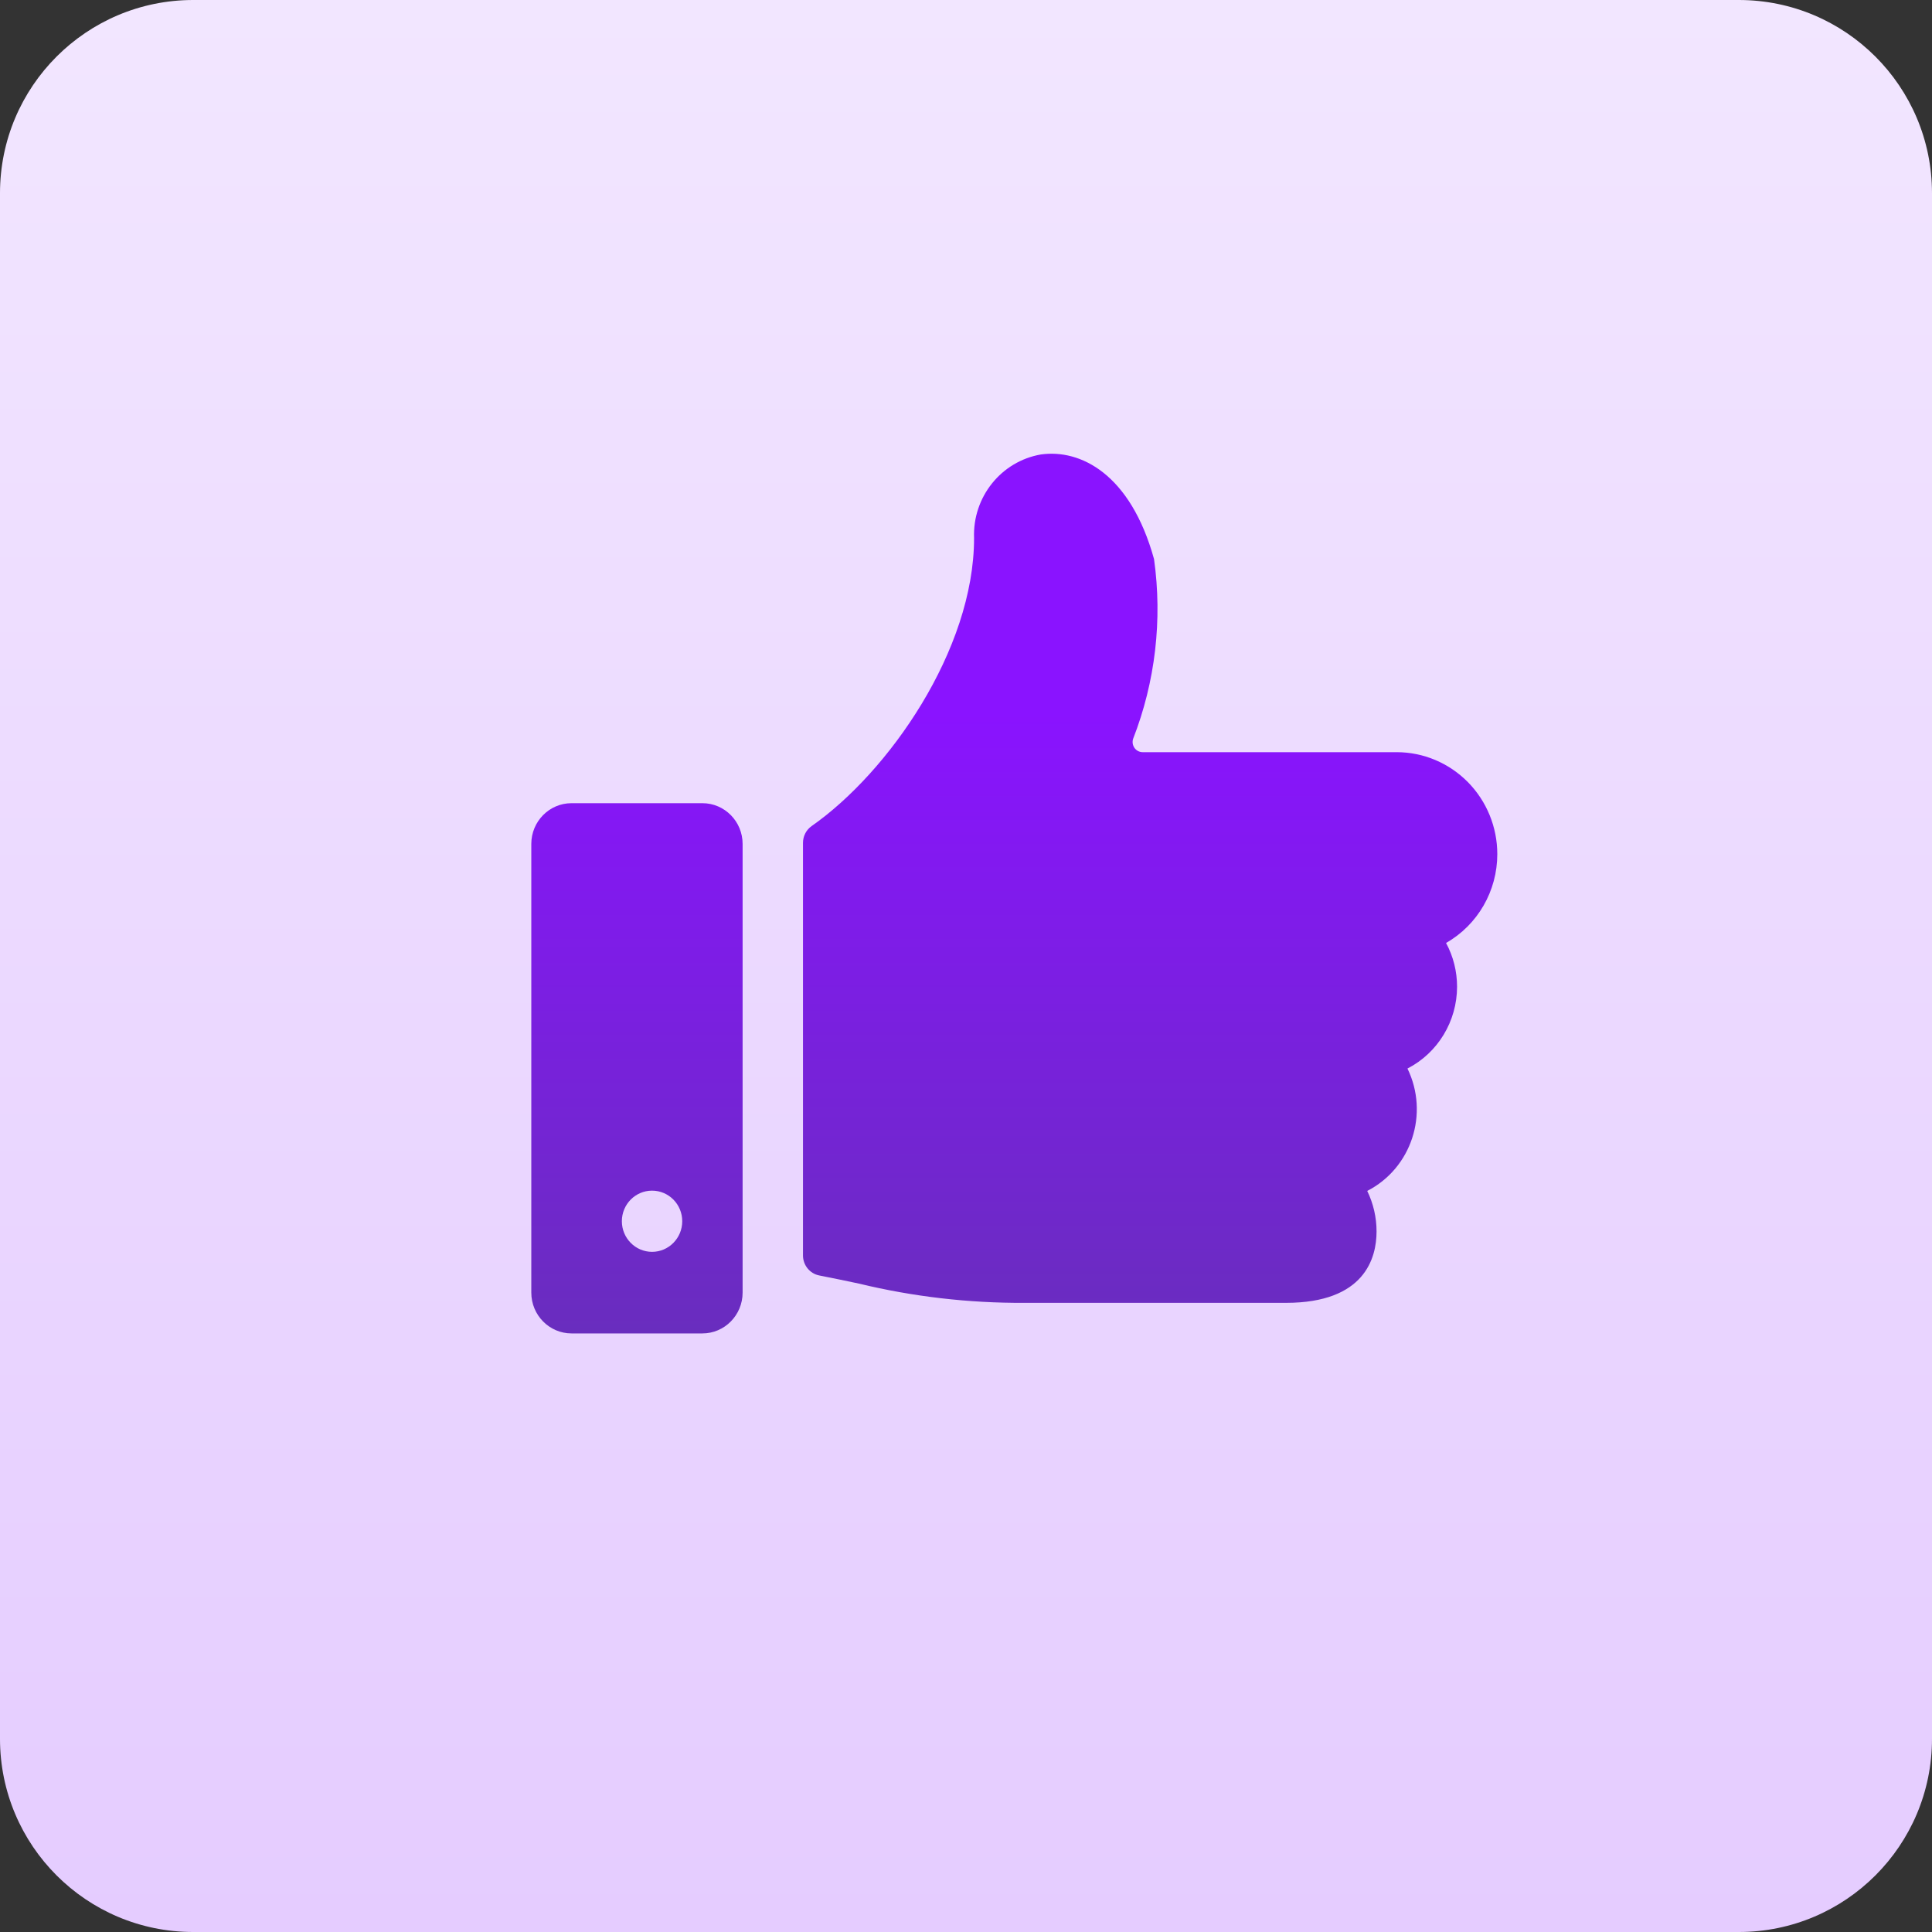 <svg width="40" height="40" viewBox="0 0 40 40" fill="none" xmlns="http://www.w3.org/2000/svg">
<rect x="0" y="0" width="40" height="40" fill="#333333" stroke="none"/>
<path d="M36 0H4C1.791 0 0 1.791 0 4V36C0 38.209 1.791 40 4 40H36C38.209 40 40 38.209 40 36V4C40 1.791 38.209 0 36 0Z" fill="url(#paint0_linear)"/>
<path fill-rule="evenodd" clip-rule="evenodd" d="M31 17.684C31 18.446 30.595 19.149 29.939 19.523C30.089 19.801 30.167 20.112 30.167 20.429C30.166 21.144 29.77 21.799 29.14 22.123C29.594 23.057 29.223 24.187 28.307 24.657C28.434 24.918 28.5 25.205 28.5 25.496C28.5 26.045 28.256 26.974 26.625 26.974H21.208C20.056 26.98 18.906 26.847 17.785 26.576C17.53 26.521 17.26 26.466 16.962 26.407C16.767 26.369 16.625 26.195 16.625 25.993V17.45C16.625 17.311 16.692 17.181 16.805 17.102C18.392 15.992 20.167 13.459 20.167 11.14C20.134 10.292 20.727 9.551 21.552 9.409C22.365 9.295 23.403 9.806 23.893 11.575C24.069 12.832 23.92 14.115 23.46 15.296C23.439 15.36 23.45 15.431 23.489 15.486C23.528 15.54 23.591 15.573 23.657 15.573H28.917C29.469 15.573 29.999 15.796 30.39 16.192C30.78 16.587 31 17.124 31 17.684ZM15.375 17.473V26.762C15.375 27.228 15.002 27.607 14.542 27.607H11.833C11.373 27.607 11 27.228 11 26.762V17.473C11 17.007 11.373 16.629 11.833 16.629H14.542C15.002 16.629 15.375 17.007 15.375 17.473ZM14.125 25.284C14.125 24.934 13.845 24.651 13.5 24.651C13.155 24.651 12.875 24.934 12.875 25.284C12.875 25.634 13.155 25.918 13.5 25.918C13.845 25.918 14.125 25.634 14.125 25.284Z" fill="url(#paint1_linear)"/>
<defs>
<linearGradient id="paint0_linear" x1="20" y1="0" x2="20" y2="40" gradientUnits="userSpaceOnUse">
<stop stop-color="#F2E6FF"/>
<stop offset="1" stop-color="#E5CCFF"/>
</linearGradient>
<linearGradient id="paint1_linear" x1="21" y1="14.744" x2="21" y2="27.607" gradientUnits="userSpaceOnUse">
<stop stop-color="#8A13FF"/>
<stop offset="1" stop-color="#692DBE"/>
</linearGradient>
</defs>
</svg>
